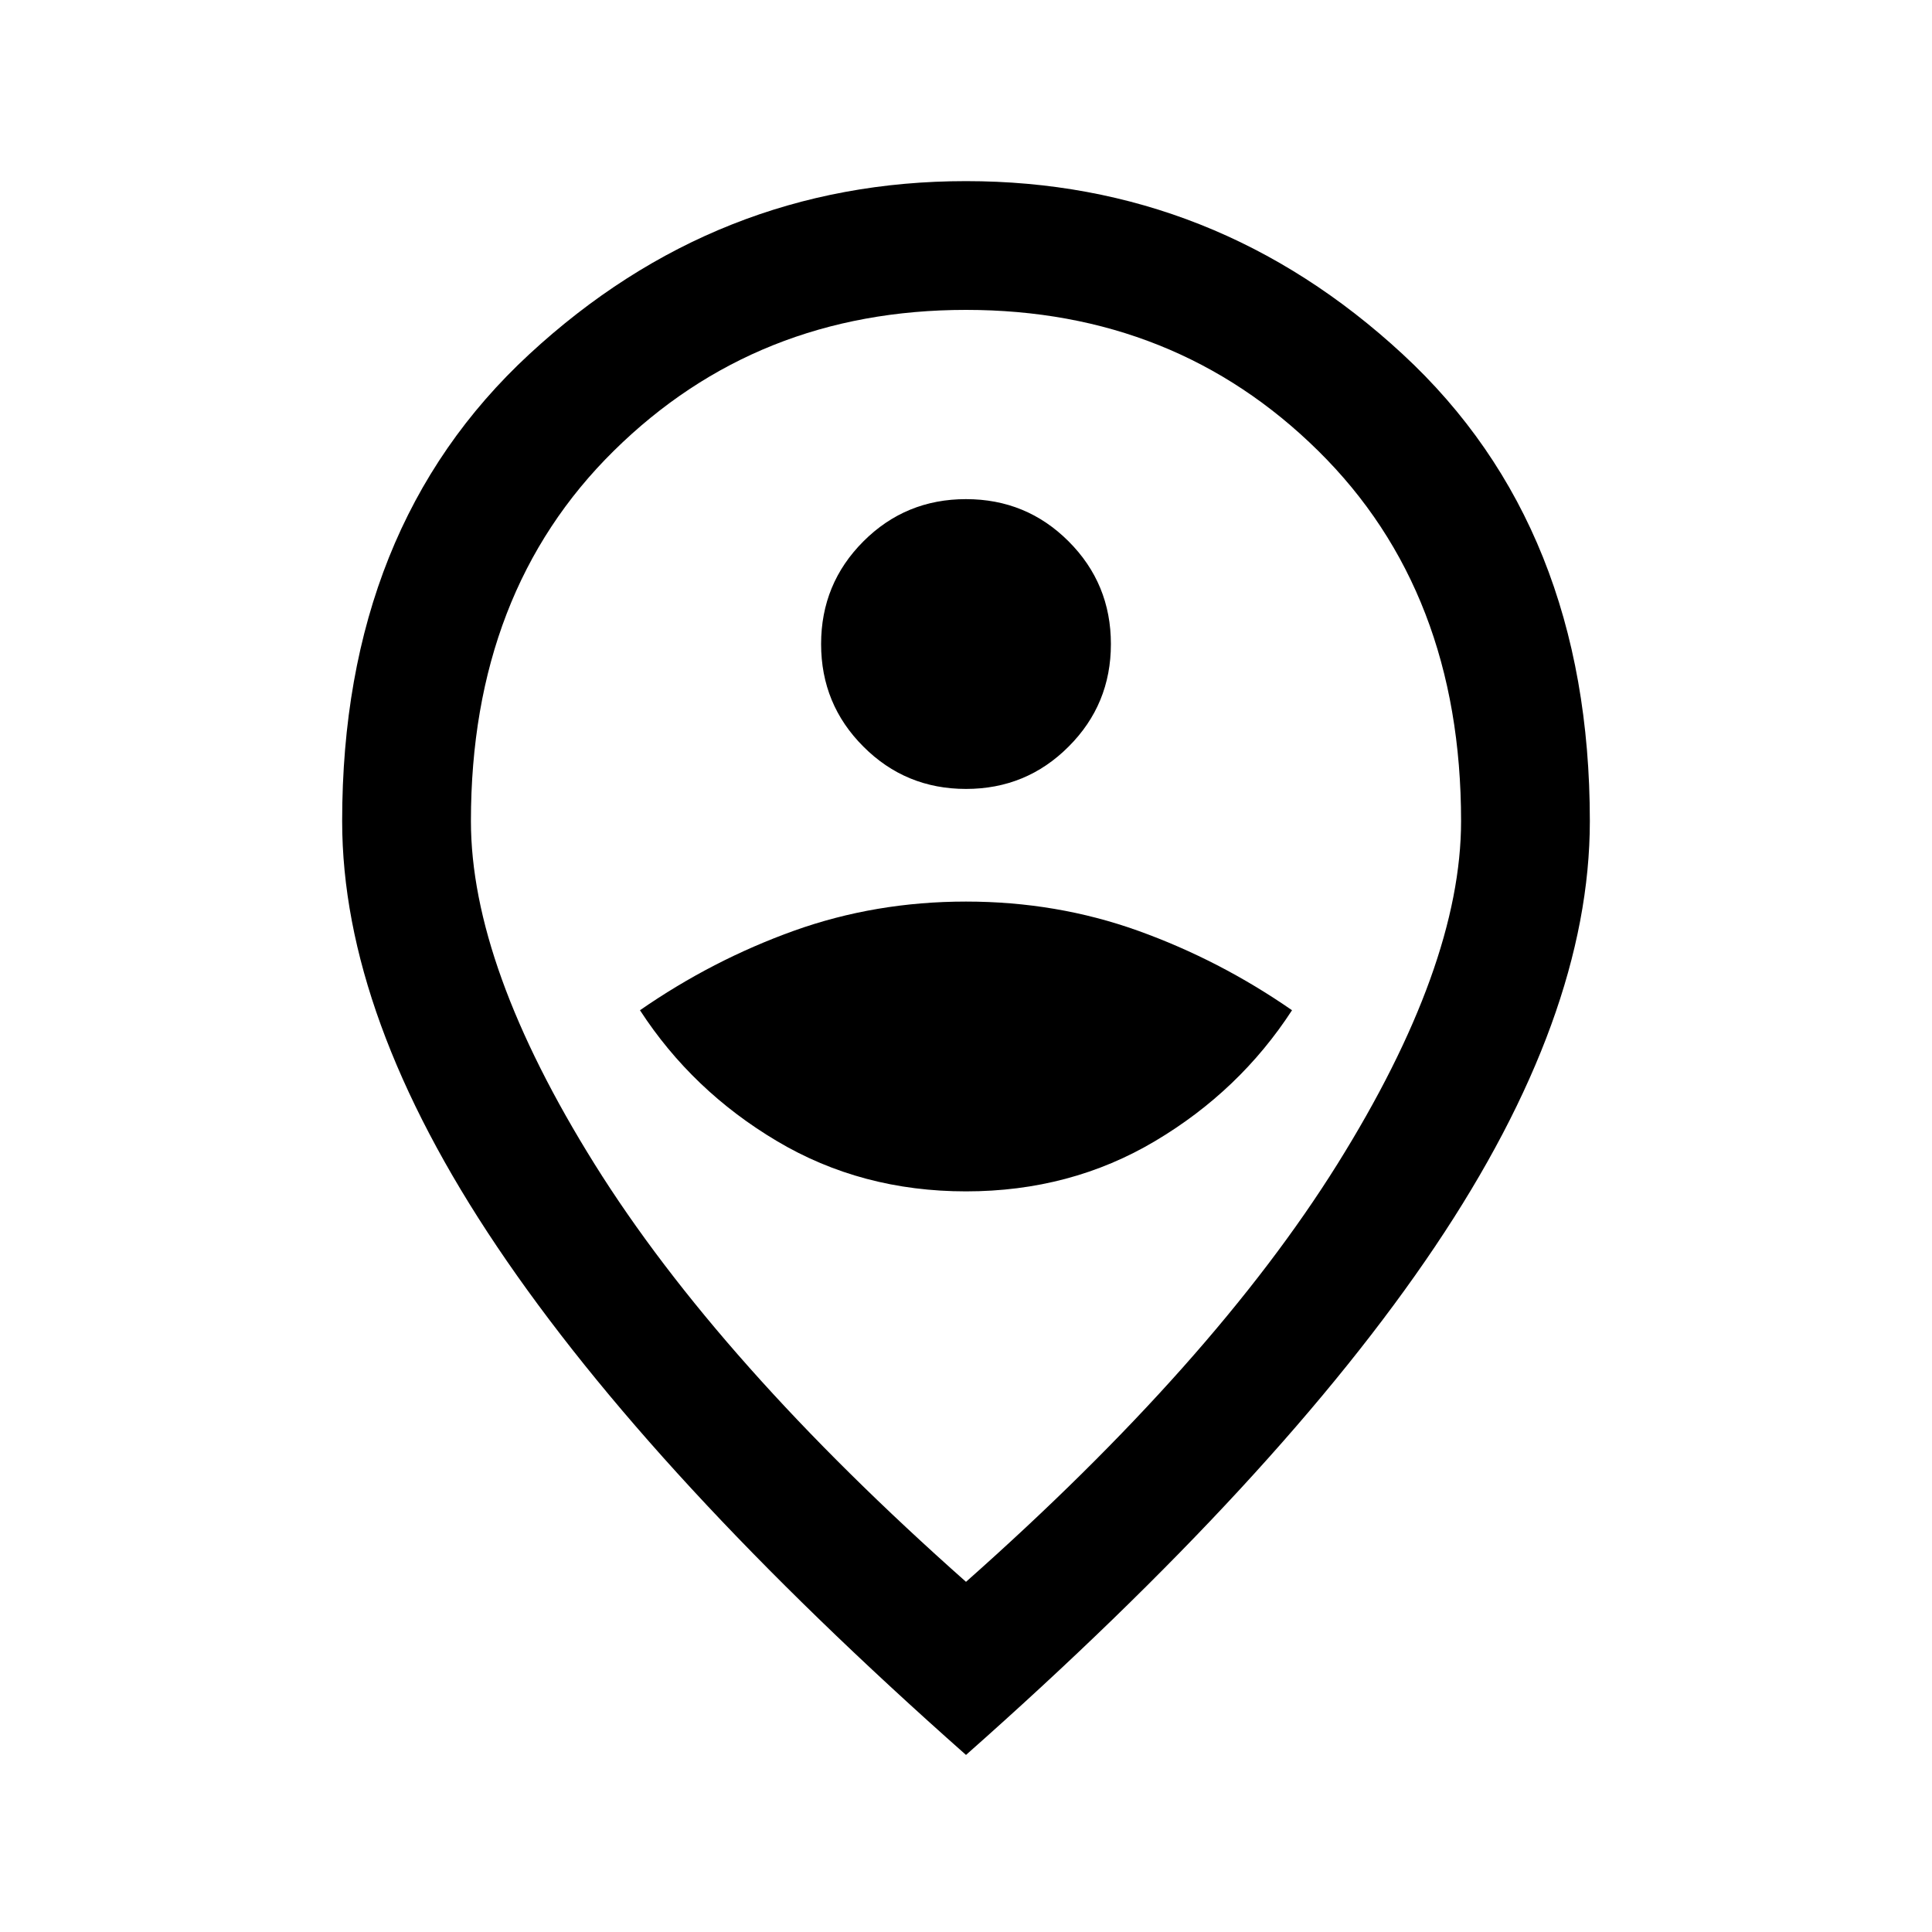 <svg xmlns="http://www.w3.org/2000/svg" viewBox="0 0 20 20"><path d="M10 12.333q1.083 0 1.958-.521.875-.52 1.417-1.354-.75-.52-1.594-.823-.843-.302-1.781-.302t-1.781.302q-.844.303-1.594.823.542.834 1.417 1.354.875.521 1.958.521Zm0-4.166q.625 0 1.062-.438.438-.437.438-1.062t-.438-1.063q-.437-.437-1.062-.437t-1.062.437Q8.5 6.042 8.5 6.667t.438 1.062q.437.438 1.062.438Zm0 8.208q2.562-2.271 3.844-4.323Q15.125 10 15.125 8.5q0-2.375-1.479-3.833Q12.167 3.208 10 3.208T6.354 4.667Q4.875 6.125 4.875 8.5q0 1.5 1.281 3.552Q7.438 14.104 10 16.375Zm0 1.792q-3.25-2.875-4.854-5.261Q3.542 10.521 3.542 8.5q0-3.042 1.937-4.833Q7.417 1.875 10 1.875t4.521 1.792q1.937 1.791 1.937 4.833 0 2.021-1.604 4.406Q13.25 15.292 10 18.167ZM10 8.5Z"/></svg>
